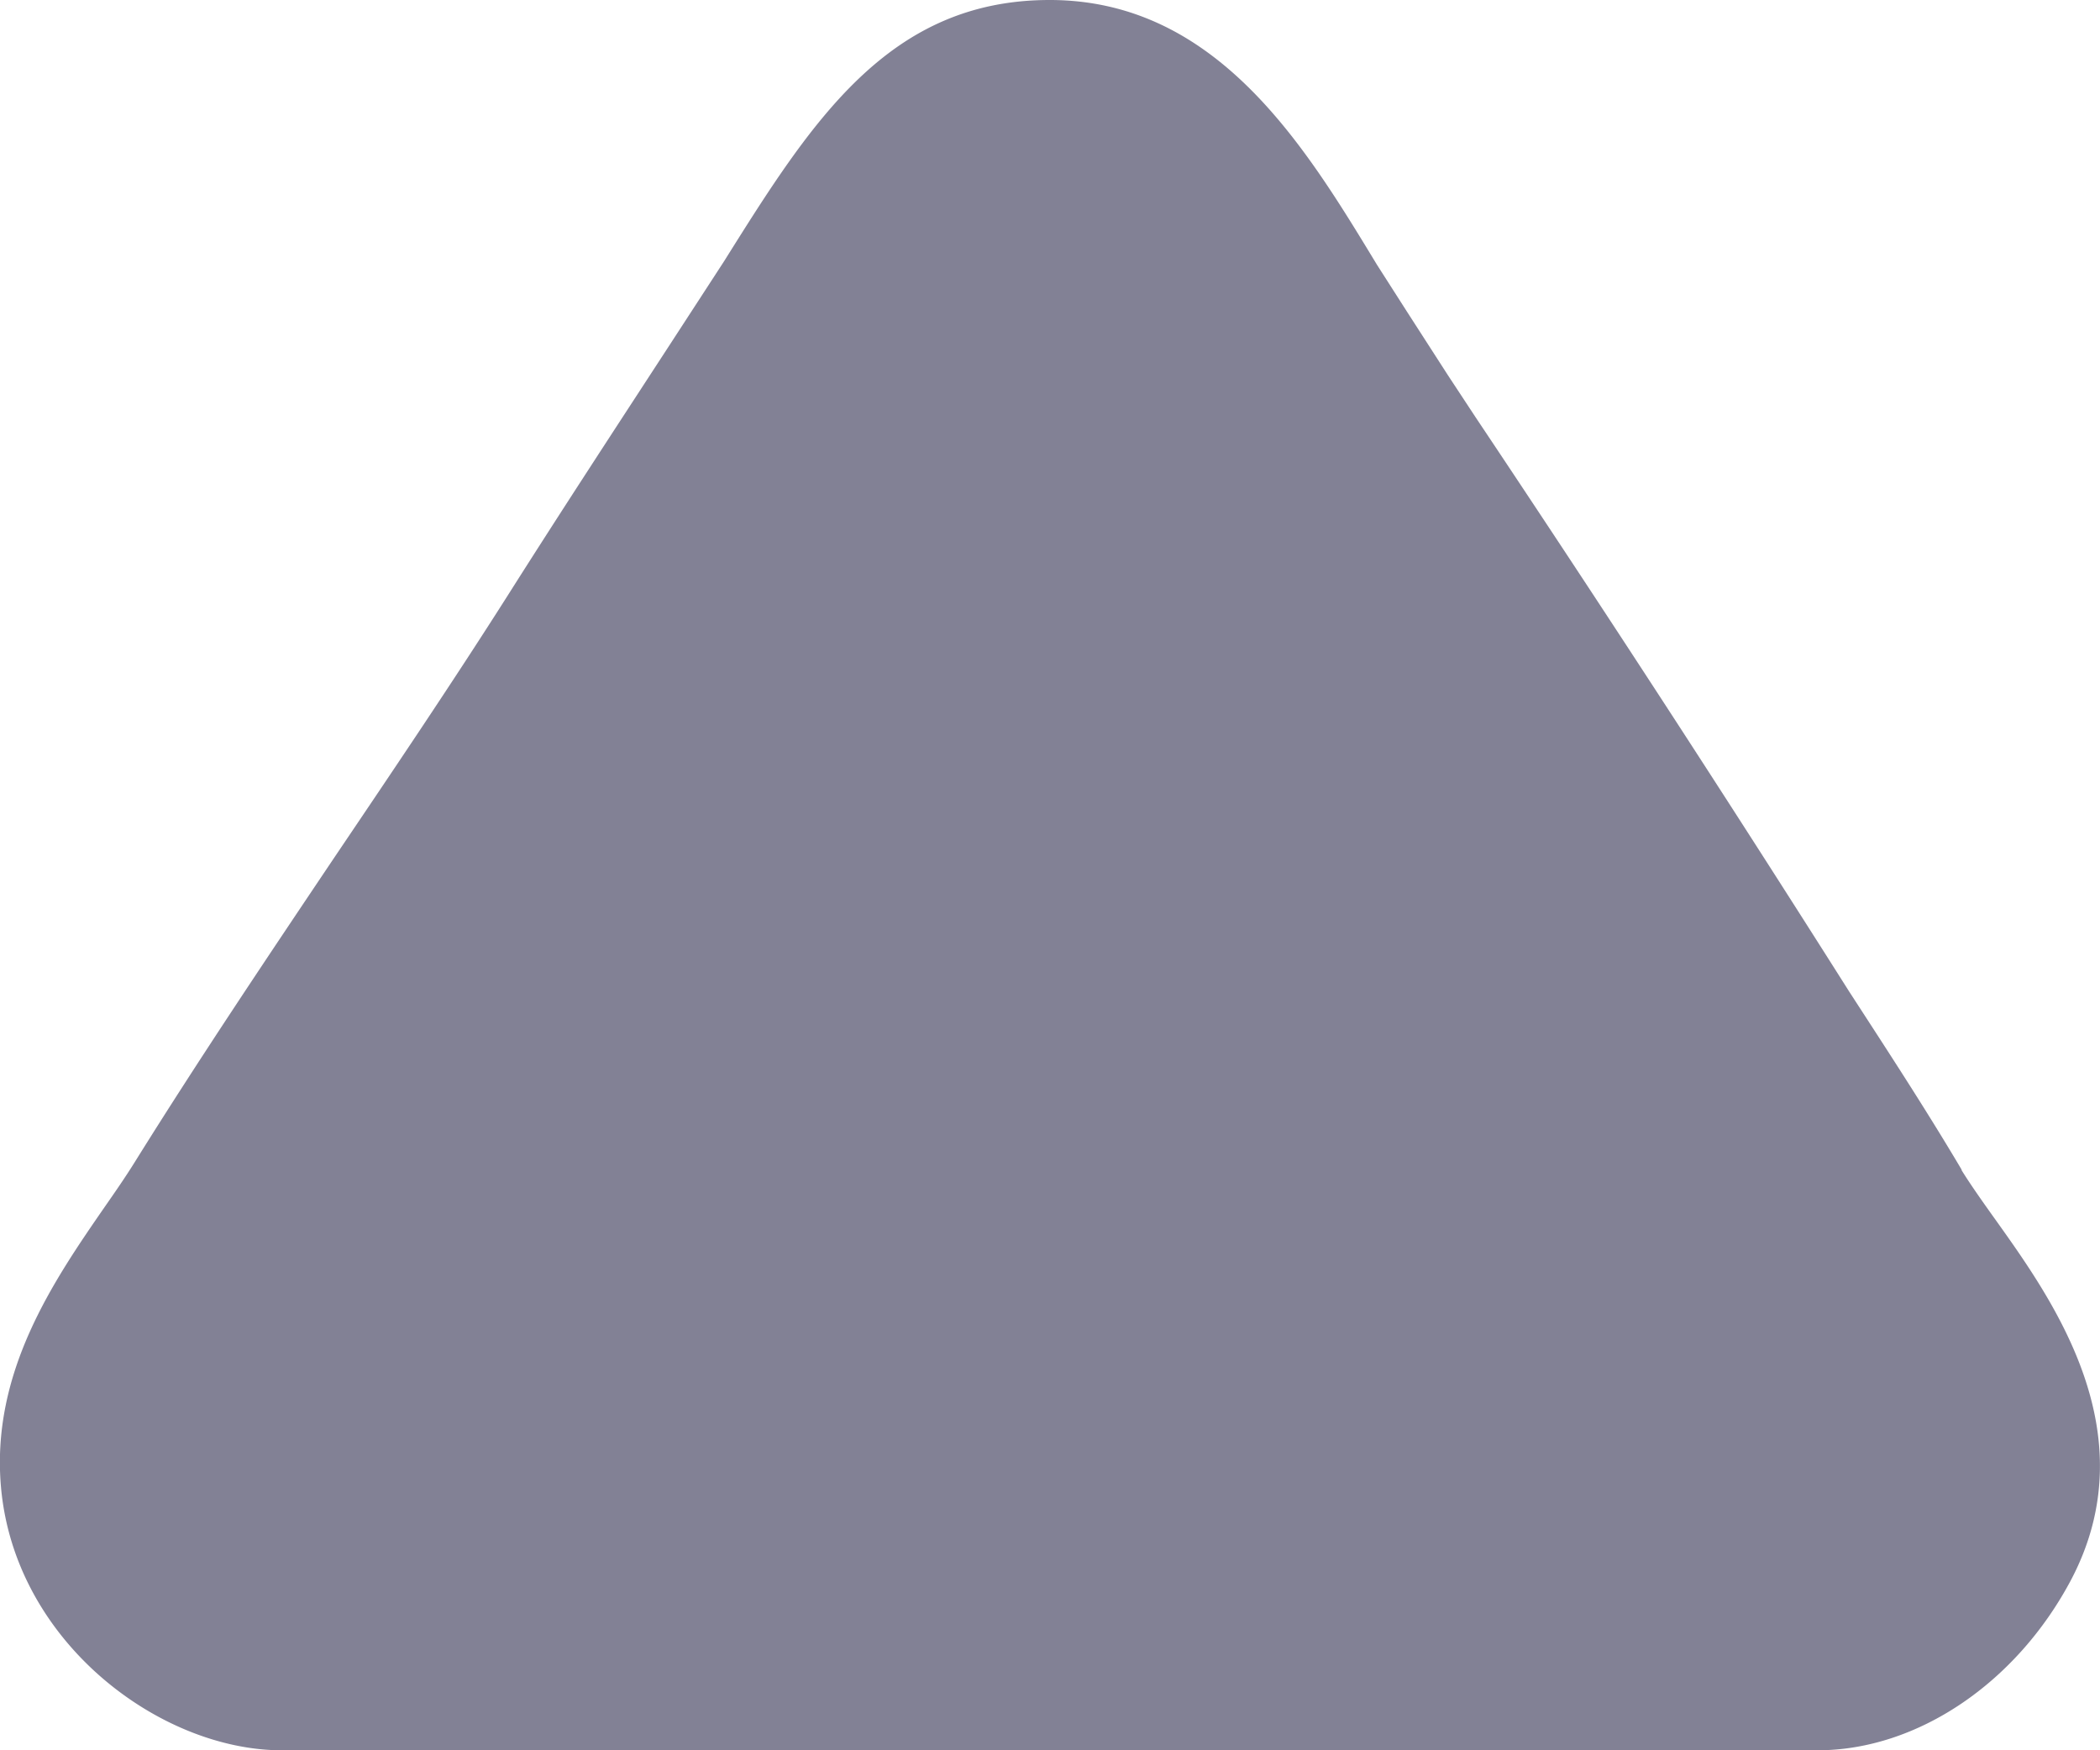 <svg xmlns="http://www.w3.org/2000/svg" width="6" height="5" viewBox="0 0 6 5">
    <path fill="#828195" fill-rule="evenodd"
          d="M5.605 3.342c-.103-.174-.215-.345-.322-.51a77.877 77.877 0 0 0-1.067-1.64l-.079-.12-.116-.18-.087-.136C3.73.42 3.478 0 2.999 0c-.461 0-.68.347-.93.746l-.16.246c-.153.235-.307.47-.457.707-.16.252-.331.505-.497.751-.19.283-.387.576-.572.873-.025.04-.054.082-.084.125-.145.21-.326.472-.296.802.04.442.455.75.802.75h4.388c.285 0 .57-.193.726-.49.217-.417-.054-.796-.215-1.022-.038-.053-.074-.104-.1-.146"/>
</svg>
